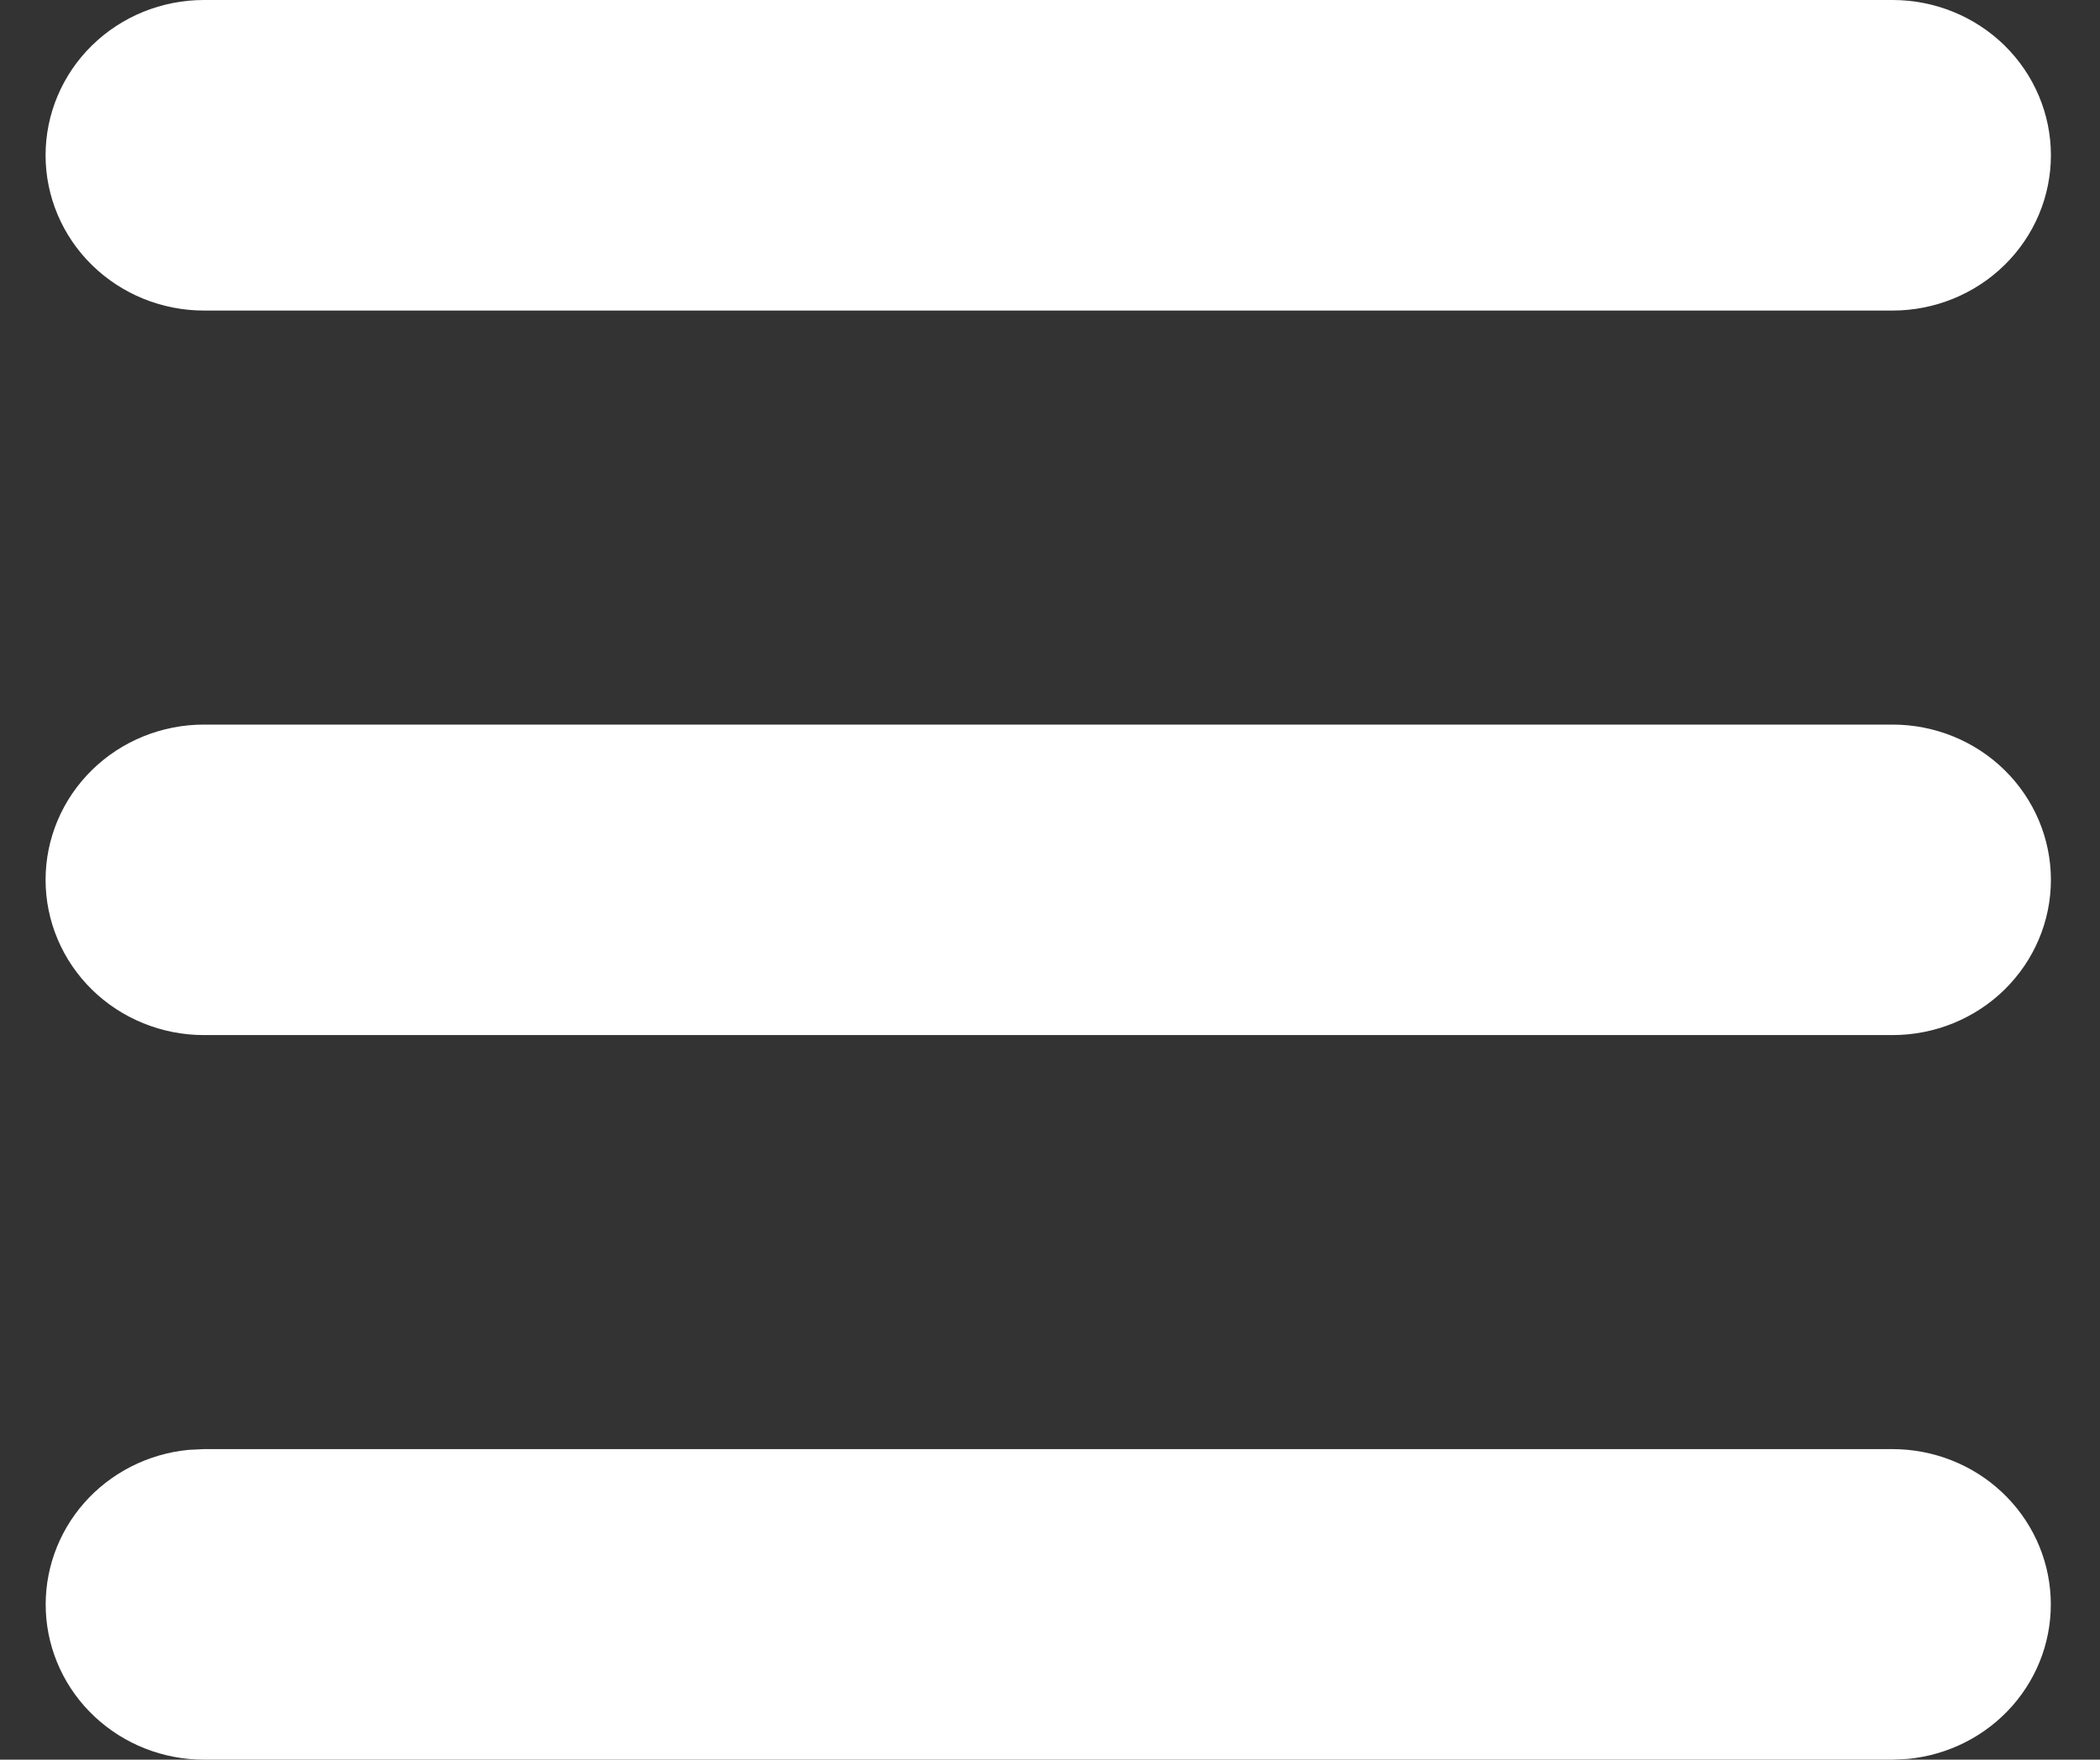 <svg width="37" height="31" viewBox="0 0 37 31" fill="none" xmlns="http://www.w3.org/2000/svg">
<rect x="0" y="0" width="37" height="31" fill="#333333" stroke="none"/>
<path d="M33.346 25.529C34.062 25.53 34.751 25.8 35.269 26.285C35.788 26.77 36.096 27.432 36.13 28.133C36.165 28.835 35.923 29.523 35.454 30.054C34.986 30.585 34.326 30.919 33.613 30.987L33.346 31H3.593C2.876 31 2.188 30.729 1.669 30.244C1.151 29.76 0.842 29.098 0.808 28.396C0.774 27.695 1.016 27.007 1.484 26.476C1.953 25.944 2.612 25.61 3.325 25.542L3.593 25.529H33.346ZM33.346 12.765C34.085 12.765 34.795 13.053 35.318 13.566C35.841 14.079 36.135 14.775 36.135 15.5C36.135 16.225 35.841 16.921 35.318 17.434C34.795 17.947 34.085 18.235 33.346 18.235H3.593C2.853 18.235 2.143 17.947 1.62 17.434C1.097 16.921 0.803 16.225 0.803 15.5C0.803 14.775 1.097 14.079 1.62 13.566C2.143 13.053 2.853 12.765 3.593 12.765H33.346ZM33.346 0C34.085 0 34.795 0.288 35.318 0.801C35.841 1.314 36.135 2.01 36.135 2.735C36.135 3.461 35.841 4.156 35.318 4.669C34.795 5.182 34.085 5.471 33.346 5.471H3.593C2.853 5.471 2.143 5.182 1.62 4.669C1.097 4.156 0.803 3.461 0.803 2.735C0.803 2.01 1.097 1.314 1.62 0.801C2.143 0.288 2.853 0 3.593 0H33.346Z" fill="white"/>
</svg>
